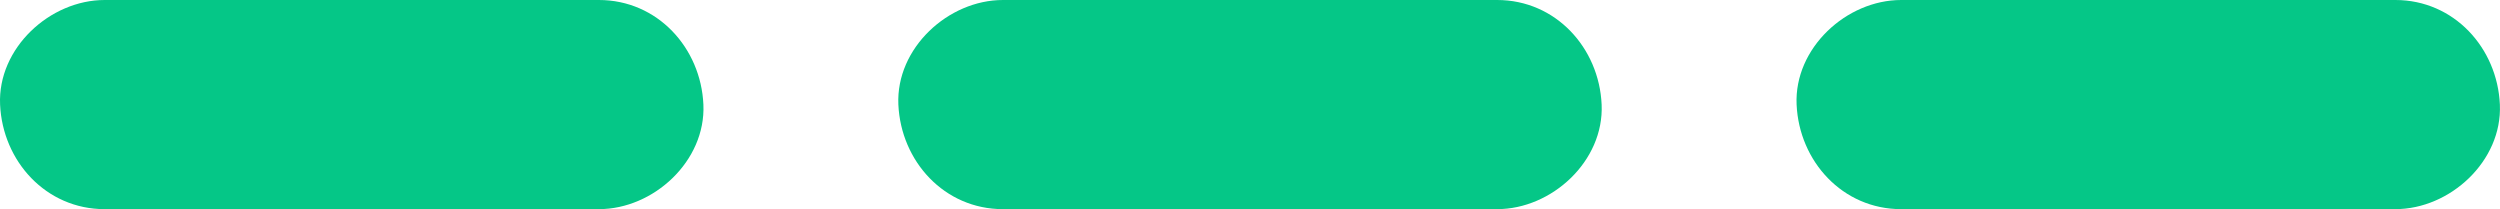<svg xmlns="http://www.w3.org/2000/svg" width="59.767" height="5" viewBox="0 0 59.767 5" creator="Katerina Limpitsouni"><path d="M2.502,5c3.938,0,7.876,0,11.814,0,1.308,0,2.56-1.15,2.5-2.5C16.756,1.145,15.718,0,14.317,0H2.502C1.194,0-.058,1.15,.002,2.5c.061,1.355,1.098,2.5,2.5,2.5h0Z" fill="#05c787" origin="undraw"/><path d="M23.976,5c3.938,0,7.876,0,11.814,0,1.308,0,2.56-1.15,2.5-2.5C38.23,1.145,37.192,0,35.791,0h-11.814c-1.308,0-2.56,1.15-2.5,2.5,.061,1.355,1.098,2.5,2.5,2.5h0Z" fill="#05c787"/><path d="M45.45,5c3.938,0,7.876,0,11.814,0,1.308,0,2.56-1.15,2.5-2.5C59.704,1.145,58.666,0,57.265,0h-11.814c-1.308,0-2.56,1.15-2.5,2.5,.061,1.355,1.098,2.5,2.5,2.5h0Z" fill="#05c787"/></svg>